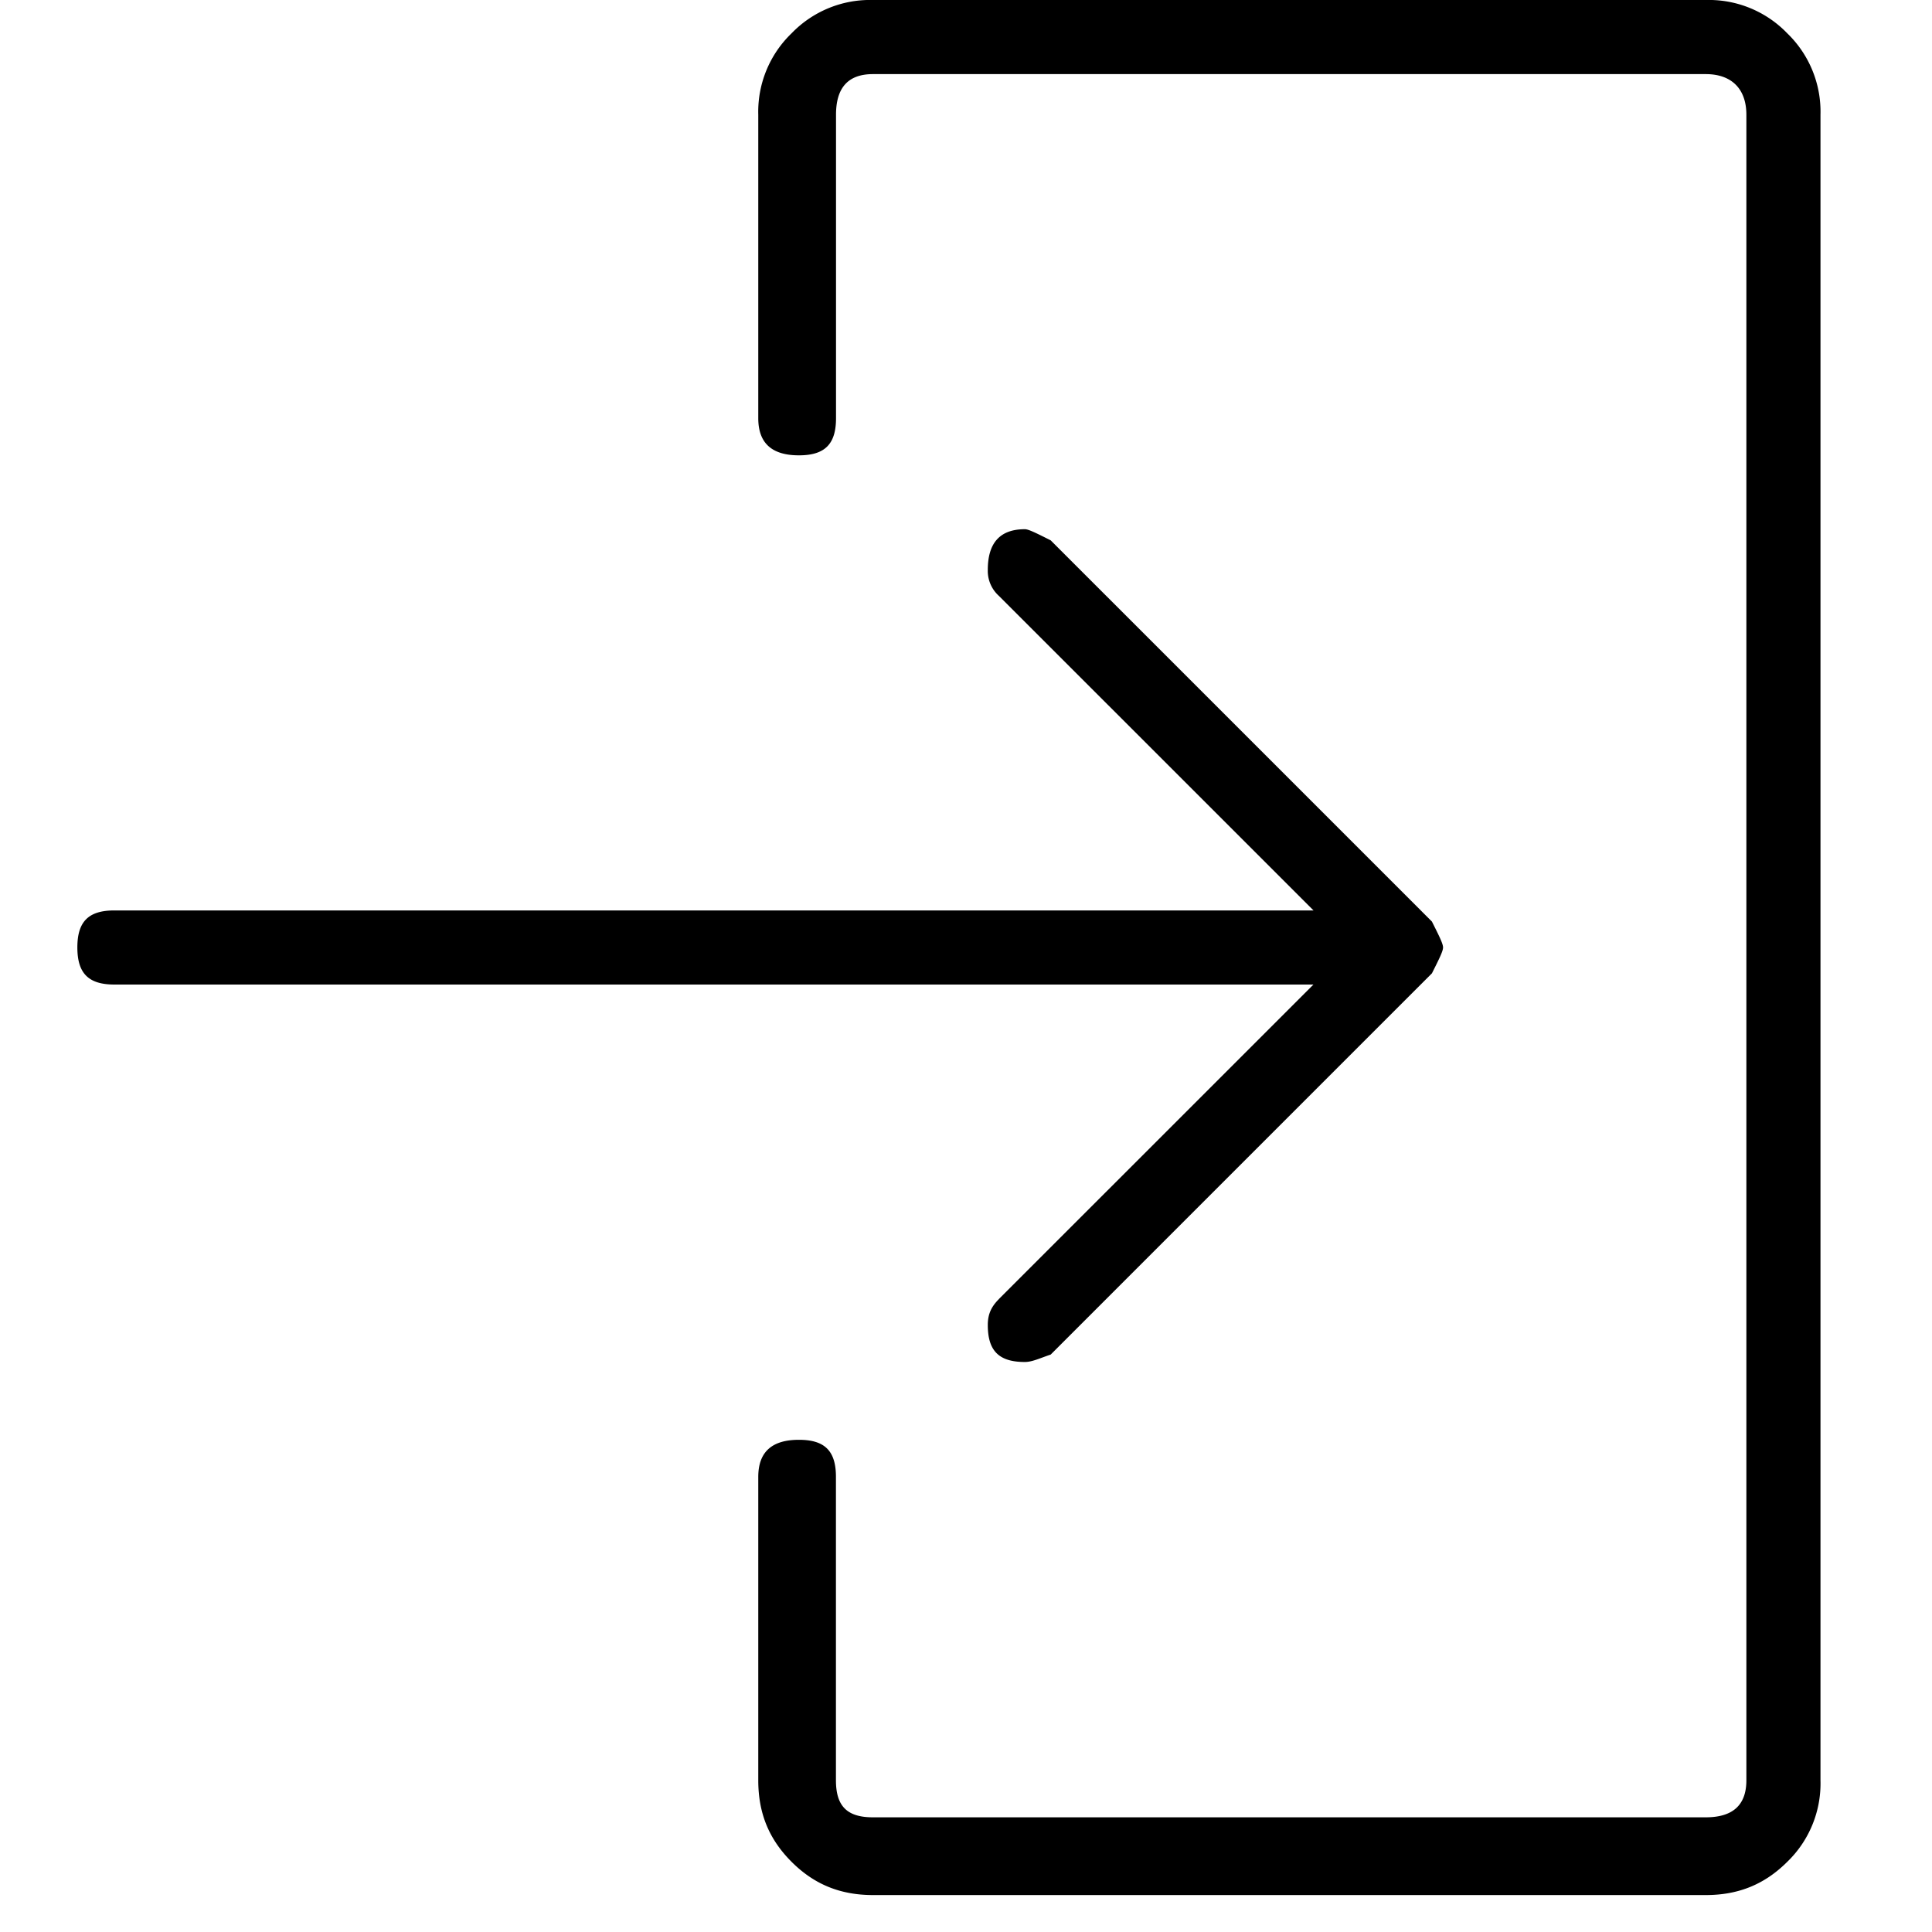 <svg xmlns="http://www.w3.org/2000/svg" viewBox="0 0 25 25"><path d="m12.925 16.81 4.071-4.07H1.48c-.335 0-.479-.145-.479-.48 0-.335.144-.479.479-.479h15.517l-4.071-4.07a.434.434 0 0 1-.144-.336c0-.335.144-.527.48-.527.047 0 .143.048.334.144l4.933 4.933c.096.191.144.287.144.335 0 .048-.048.144-.144.335l-4.933 4.933c-.143.048-.239.096-.335.096-.335 0-.479-.144-.479-.479 0-.143.048-.239.144-.335ZM22.073 0H11.297a1.41 1.41 0 0 0-1.054.431 1.408 1.408 0 0 0-.431 1.054v3.927c0 .336.191.48.526.48s.48-.144.48-.48V1.485c0-.335.143-.526.478-.526h10.776c.335 0 .526.191.526.526v21.552c0 .335-.191.479-.526.479H11.296c-.335 0-.479-.144-.479-.48V19.11c0-.335-.144-.479-.479-.479-.335 0-.526.144-.526.48v3.927c0 .431.143.766.431 1.054.287.287.623.43 1.054.43h10.776c.43 0 .766-.143 1.054-.43a1.41 1.41 0 0 0 .43-1.054V1.485a1.41 1.41 0 0 0-.43-1.054A1.408 1.408 0 0 0 22.073 0Z"></path></svg>